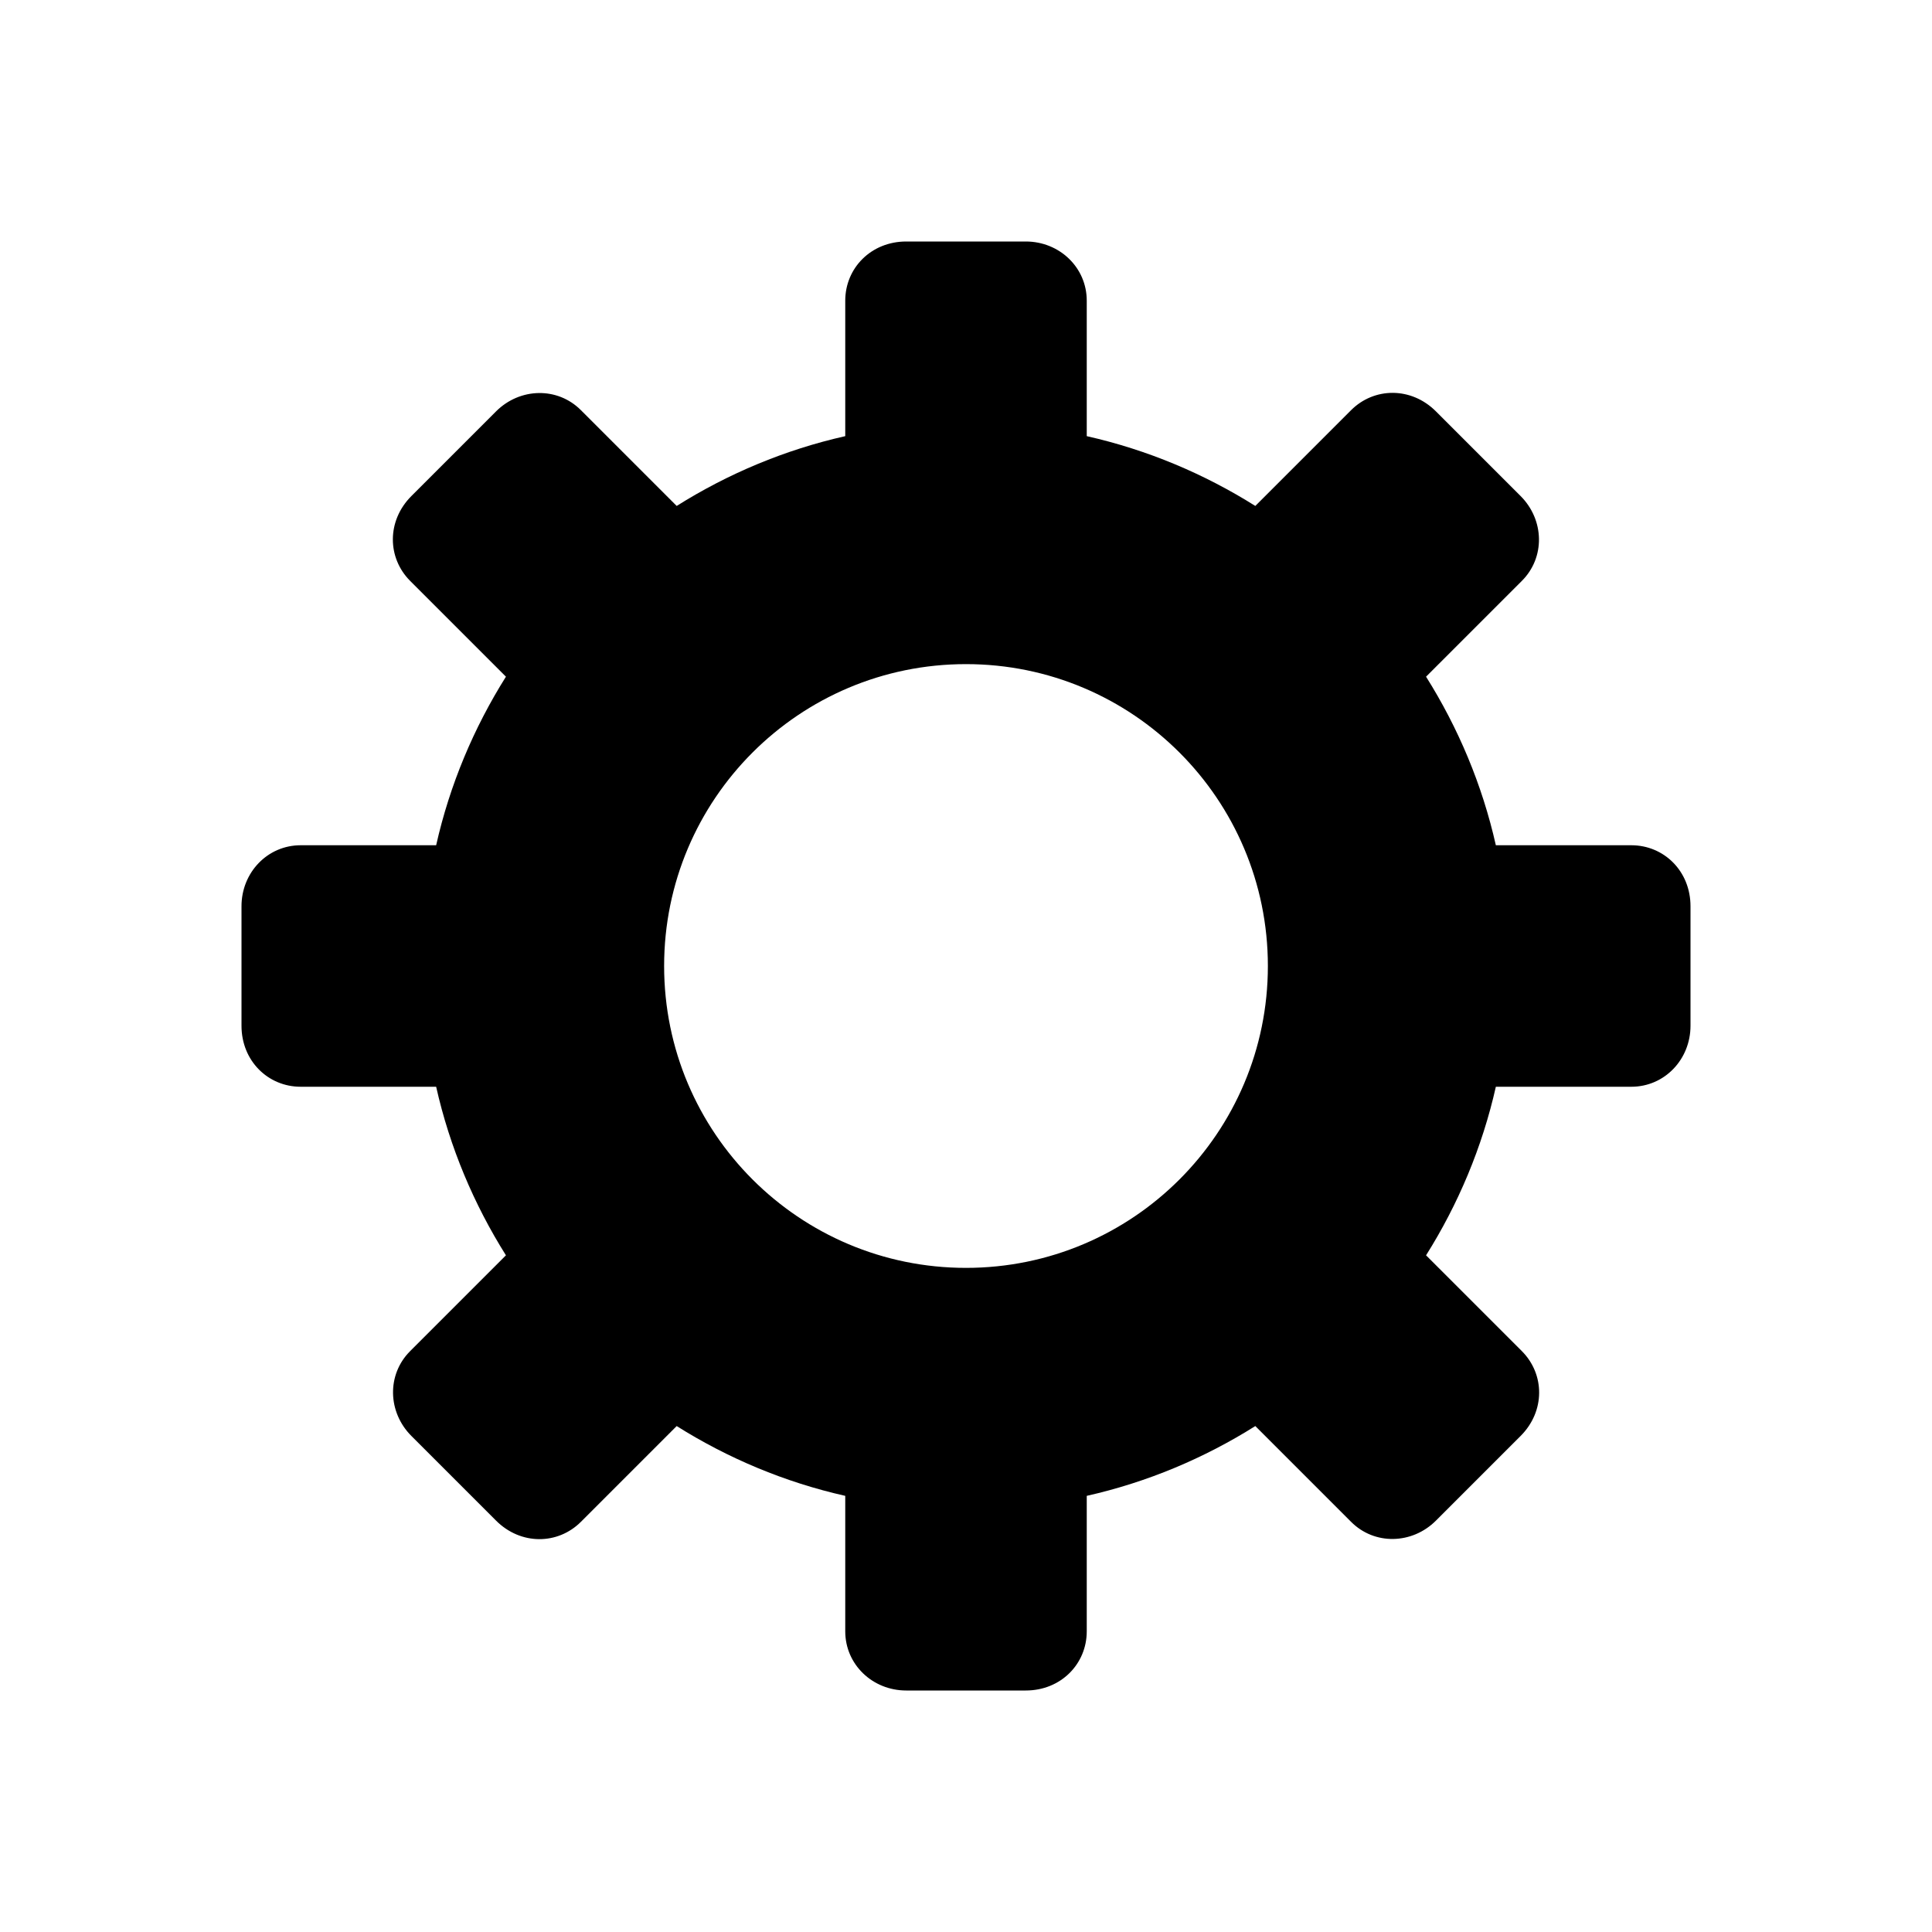 <?xml version="1.0" encoding="UTF-8"?>
<svg fill="#000" width="16px" height="16px" viewBox="0 0 16 16" version="1.1" xmlns="http://www.w3.org/2000/svg" >
    <!-- Generator: sketchtool 53.2 (72643) - https://sketchapp.com -->
    <title>mc-gear_16</title>
    <desc>Created with sketchtool.</desc>
        <path d="M5.604,4.19 C6.027,3.924 6.498,3.725 7,3.612 L7,2.49 C7,2.22 7.214,2 7.505,2 L8.495,2 C8.774,2 9,2.215 9,2.49 L9,3.612 C9.502,3.725 9.973,3.924 10.396,4.19 L11.189,3.397 C11.38,3.206 11.687,3.202 11.892,3.407 L12.593,4.108 C12.79,4.305 12.798,4.617 12.603,4.811 L11.81,5.604 C12.076,6.027 12.275,6.498 12.388,7 L13.51,7 C13.78,7 14,7.214 14,7.505 L14,8.495 C14,8.774 13.785,9 13.51,9 L12.388,9 C12.275,9.502 12.076,9.973 11.81,10.396 L12.603,11.189 C12.794,11.38 12.798,11.687 12.593,11.892 L11.892,12.593 C11.695,12.79 11.383,12.798 11.189,12.603 L10.396,11.81 C9.973,12.076 9.502,12.275 9,12.388 L9,13.51 C9,13.78 8.786,14 8.495,14 L7.505,14 C7.226,14 7,13.785 7,13.51 L7,12.388 C6.498,12.275 6.027,12.076 5.604,11.81 L4.811,12.603 C4.62,12.794 4.313,12.798 4.108,12.593 L3.407,11.892 C3.21,11.695 3.202,11.383 3.397,11.189 L4.19,10.396 C3.924,9.973 3.725,9.502 3.612,9 L2.49,9 C2.22,9 2,8.786 2,8.495 L2,7.505 C2,7.226 2.215,7 2.49,7 L3.612,7 C3.725,6.498 3.924,6.027 4.19,5.604 L3.397,4.811 C3.206,4.62 3.202,4.313 3.407,4.108 L4.108,3.407 C4.305,3.21 4.617,3.202 4.811,3.397 L5.604,4.19 Z M8,10.5 C9.381,10.5 10.5,9.381 10.5,8 C10.5,6.619 9.381,5.5 8,5.5 C6.619,5.5 5.5,6.619 5.5,8 C5.5,9.381 6.619,10.5 8,10.5 Z"></path>
</svg>